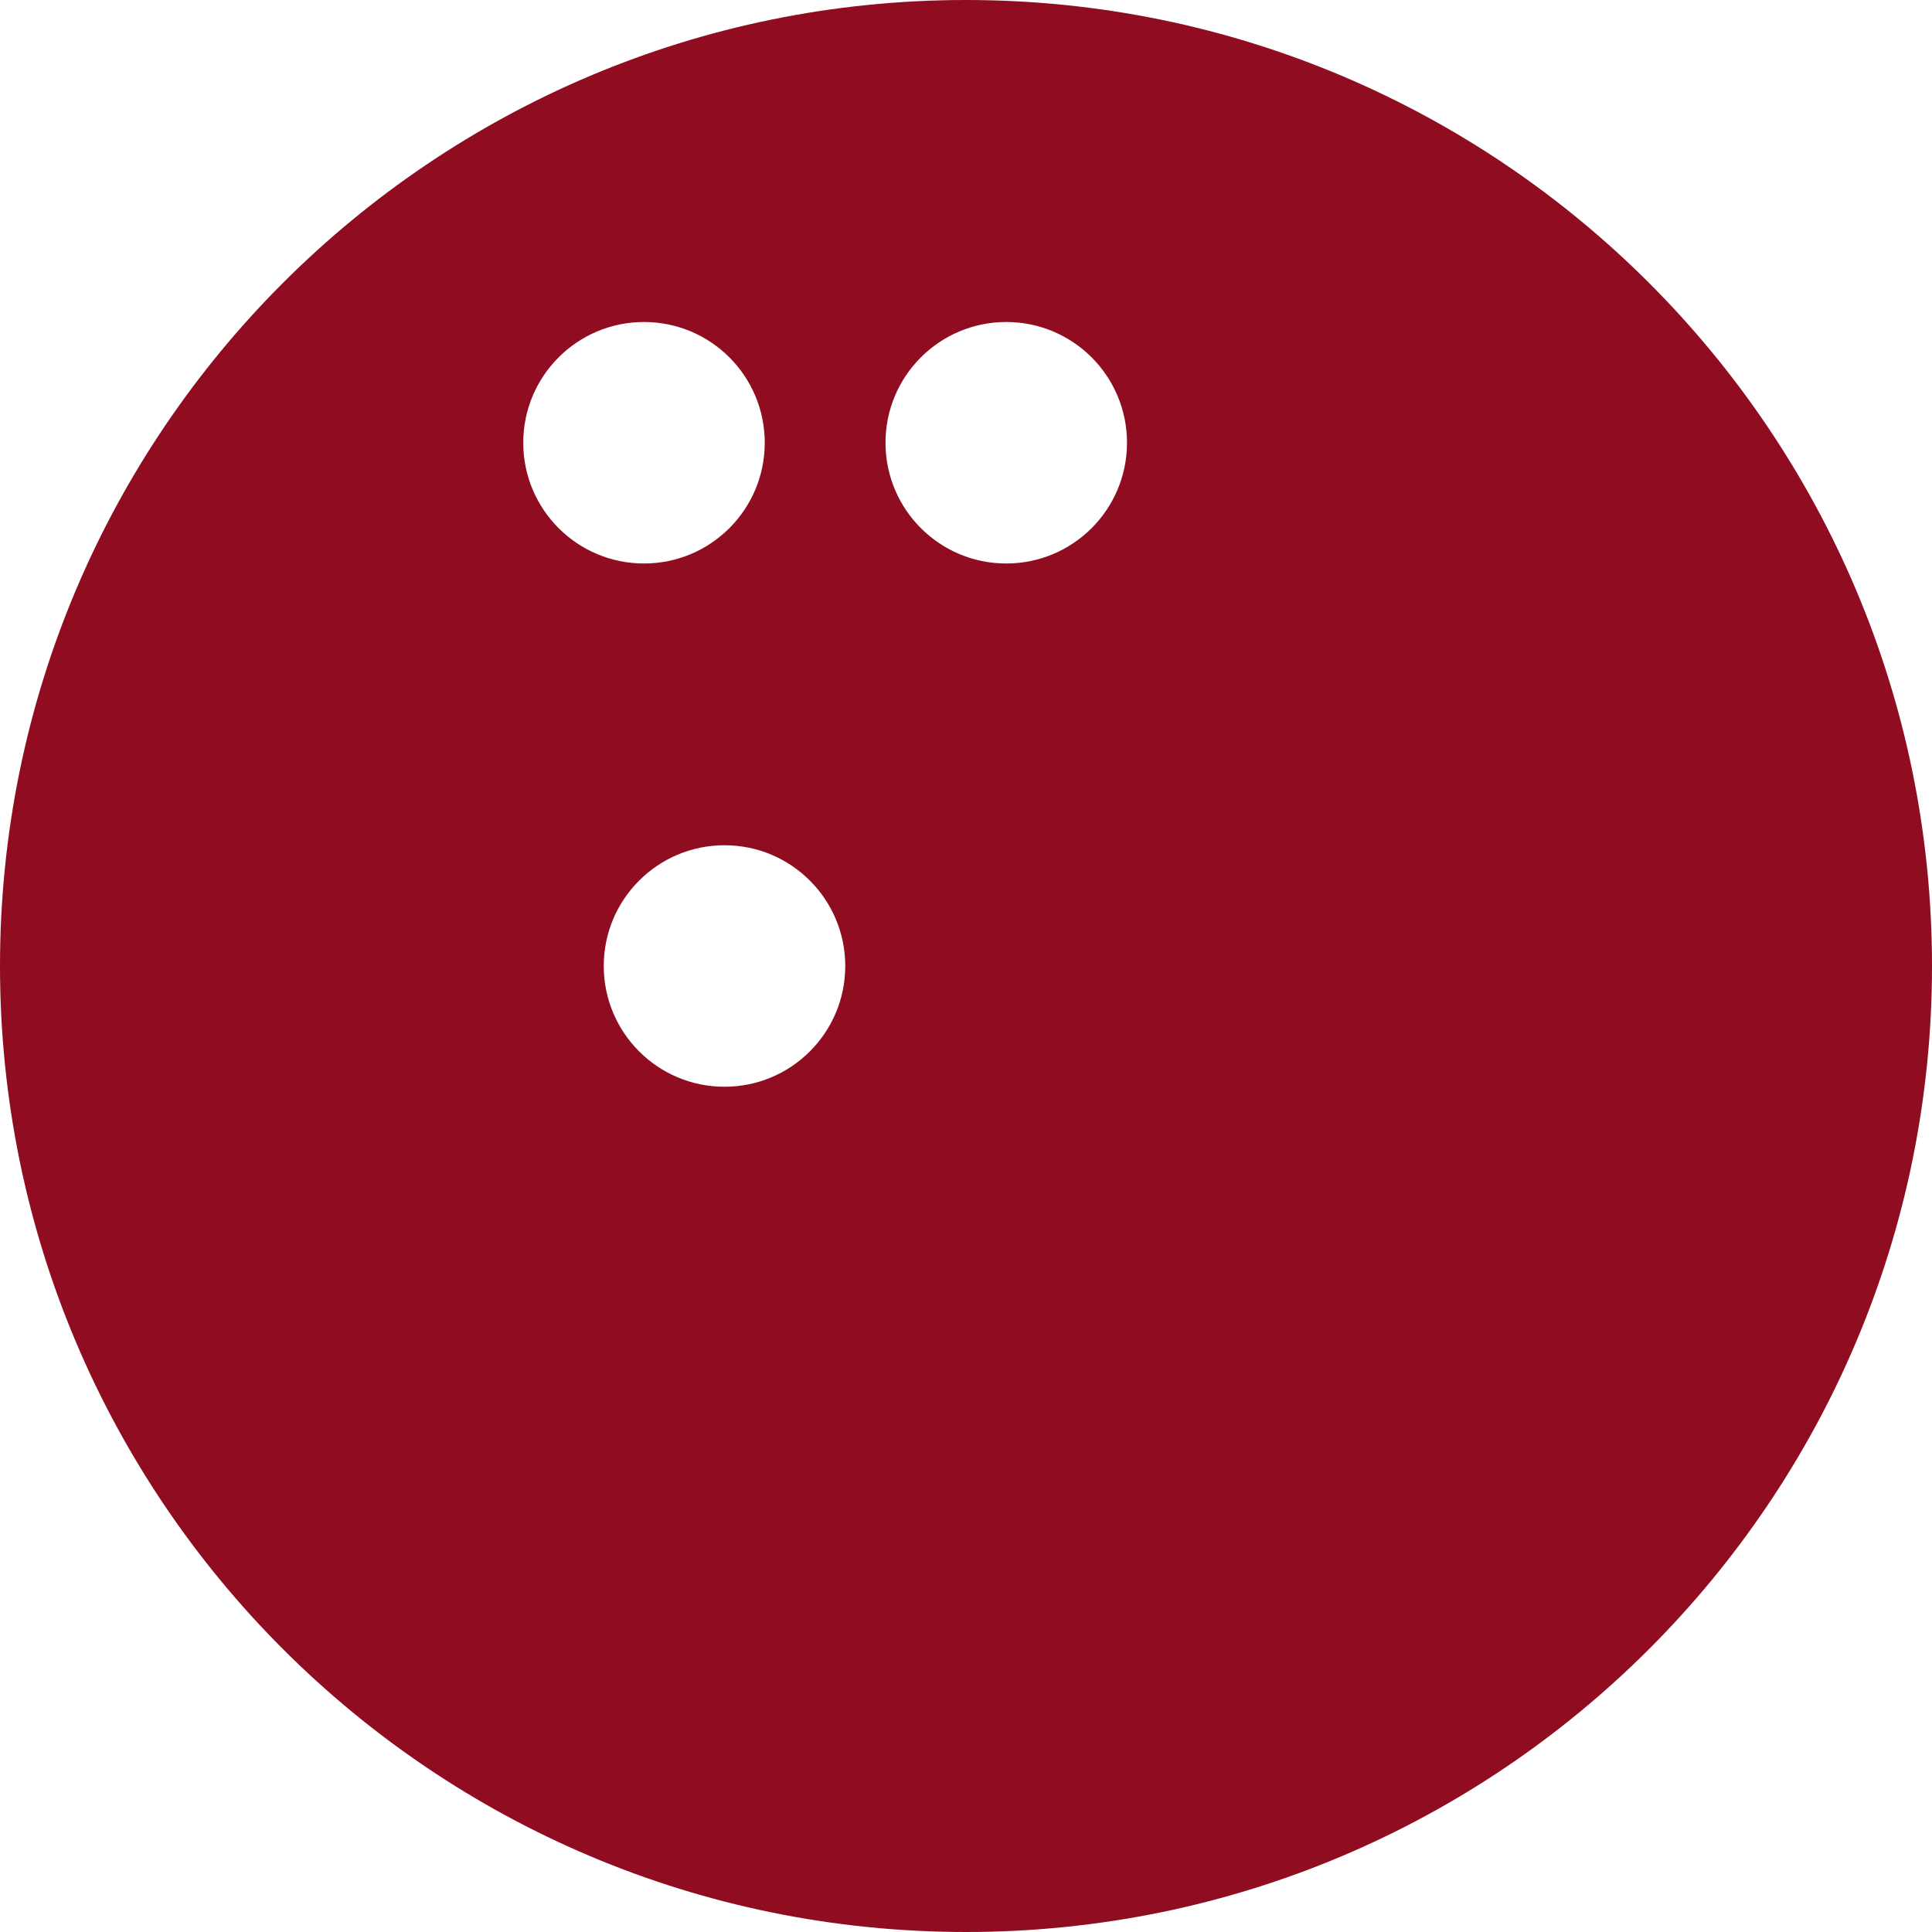 <?xml version="1.0" encoding="UTF-8" standalone="no"?>
<svg width="48px" height="48px" viewBox="0 0 48 48" version="1.1" xmlns="http://www.w3.org/2000/svg" xmlns:xlink="http://www.w3.org/1999/xlink" xmlns:sketch="http://www.bohemiancoding.com/sketch/ns">
    <!-- Generator: Sketch 3.1.1 (8761) - http://www.bohemiancoding.com/sketch -->
    <title>bowling _ball_F</title>
    <desc>Created with Sketch.</desc>
    <defs></defs>
    <g id="Page-1" stroke="none" stroke-width="1" fill="none" fill-rule="evenodd" sketch:type="MSPage">
        <g id="full-icons" sketch:type="MSLayerGroup" transform="translate(-400, -406)" fill="#900C21">
            <g id="row-5-full-icons" transform="translate(2, 396)" sketch:type="MSShapeGroup">
                <path d="M422,58 C435.255,58 446,47.255 446,34 C446,20.745 435.255,10 422,10 C408.745,10 398,20.745 398,34 C398,47.255 408.745,58 422,58 Z M423,24 C424.657,24 426,22.657 426,21 C426,19.343 424.657,18 423,18 C421.343,18 420,19.343 420,21 C420,22.657 421.343,24 423,24 Z M416,37 C417.657,37 419,35.657 419,34 C419,32.343 417.657,31 416,31 C414.343,31 413,32.343 413,34 C413,35.657 414.343,37 416,37 Z M414,24 C415.657,24 417,22.657 417,21 C417,19.343 415.657,18 414,18 C412.343,18 411,19.343 411,21 C411,22.657 412.343,24 414,24 Z" id="bowling-_ball_F"></path>
            </g>
        </g>
    </g>
</svg>